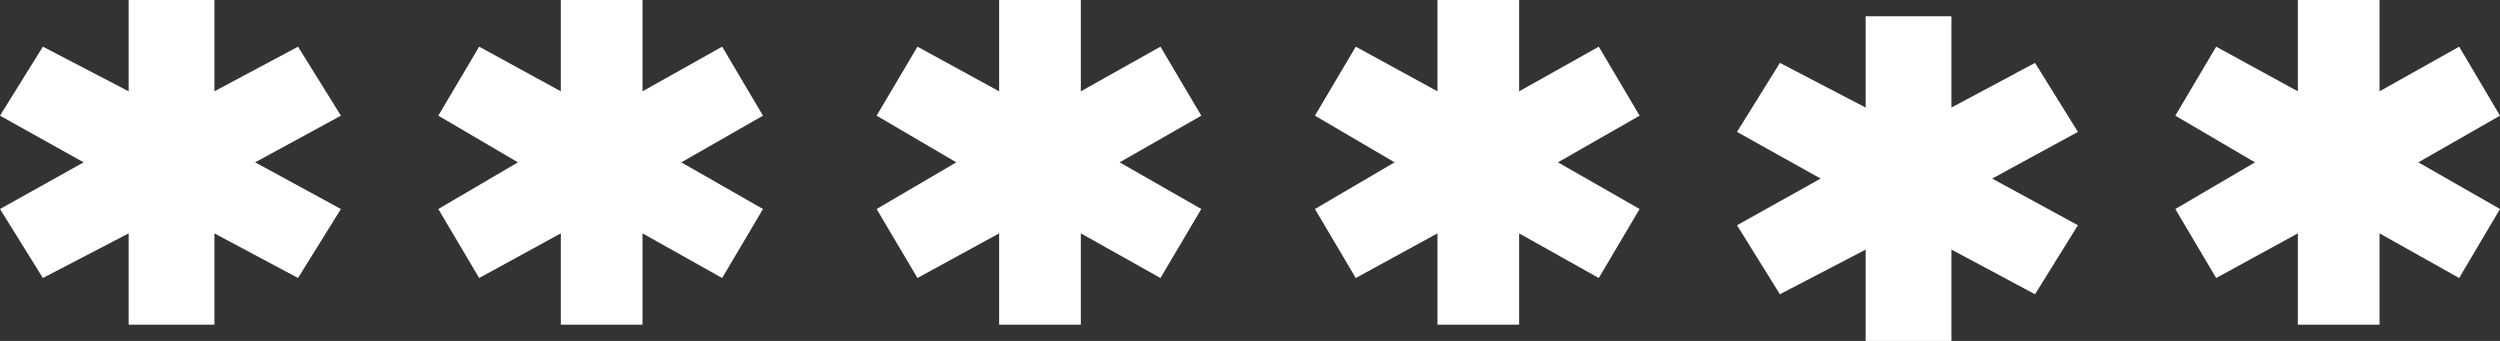 <svg width="154" height="21" viewBox="0 0 154 21" fill="none" xmlns="http://www.w3.org/2000/svg">
<rect x="0" y="0" width="154" height="21" fill="#333333" stroke="none"/>
<path d="M21 7.125L18.358 2.875L13.207 5.625V0H7.925V5.625L2.642 2.875L0 7.125L5.151 10L0 12.875L2.642 17.125L7.925 14.375V20H13.207V14.375L18.358 17.125L21 12.875L15.717 10L21 7.125Z" fill="white"/>
<path d="M47 7.125L44.484 2.875L39.579 5.625V0H34.547V5.625L29.516 2.875L27 7.125L31.906 10L27 12.875L29.516 17.125L34.547 14.375V20H39.579V14.375L44.484 17.125L47 12.875L41.969 10L47 7.125Z" fill="white"/>
<path d="M74 7.125L71.484 2.875L66.579 5.625V0H61.547V5.625L56.516 2.875L54 7.125L58.906 10L54 12.875L56.516 17.125L61.547 14.375V20H66.579V14.375L71.484 17.125L74 12.875L68.969 10L74 7.125Z" fill="white"/>
<path d="M101 7.125L98.484 2.875L93.579 5.625V0H88.547V5.625L83.516 2.875L81 7.125L85.906 10L81 12.875L83.516 17.125L88.547 14.375V20H93.579V14.375L98.484 17.125L101 12.875L95.969 10L101 7.125Z" fill="white"/>
<path d="M154 7.125L151.484 2.875L146.579 5.625V0H141.547V5.625L136.516 2.875L134 7.125L138.906 10L134 12.875L136.516 17.125L141.547 14.375V20H146.579V14.375L151.484 17.125L154 12.875L148.969 10L154 7.125Z" fill="white"/>
<path d="M128 8.125L125.358 3.875L120.208 6.625V1H114.925V6.625L109.642 3.875L107 8.125L112.151 11L107 13.875L109.642 18.125L114.925 15.375V21H120.208V15.375L125.358 18.125L128 13.875L122.717 11L128 8.125Z" fill="white"/>
</svg>
